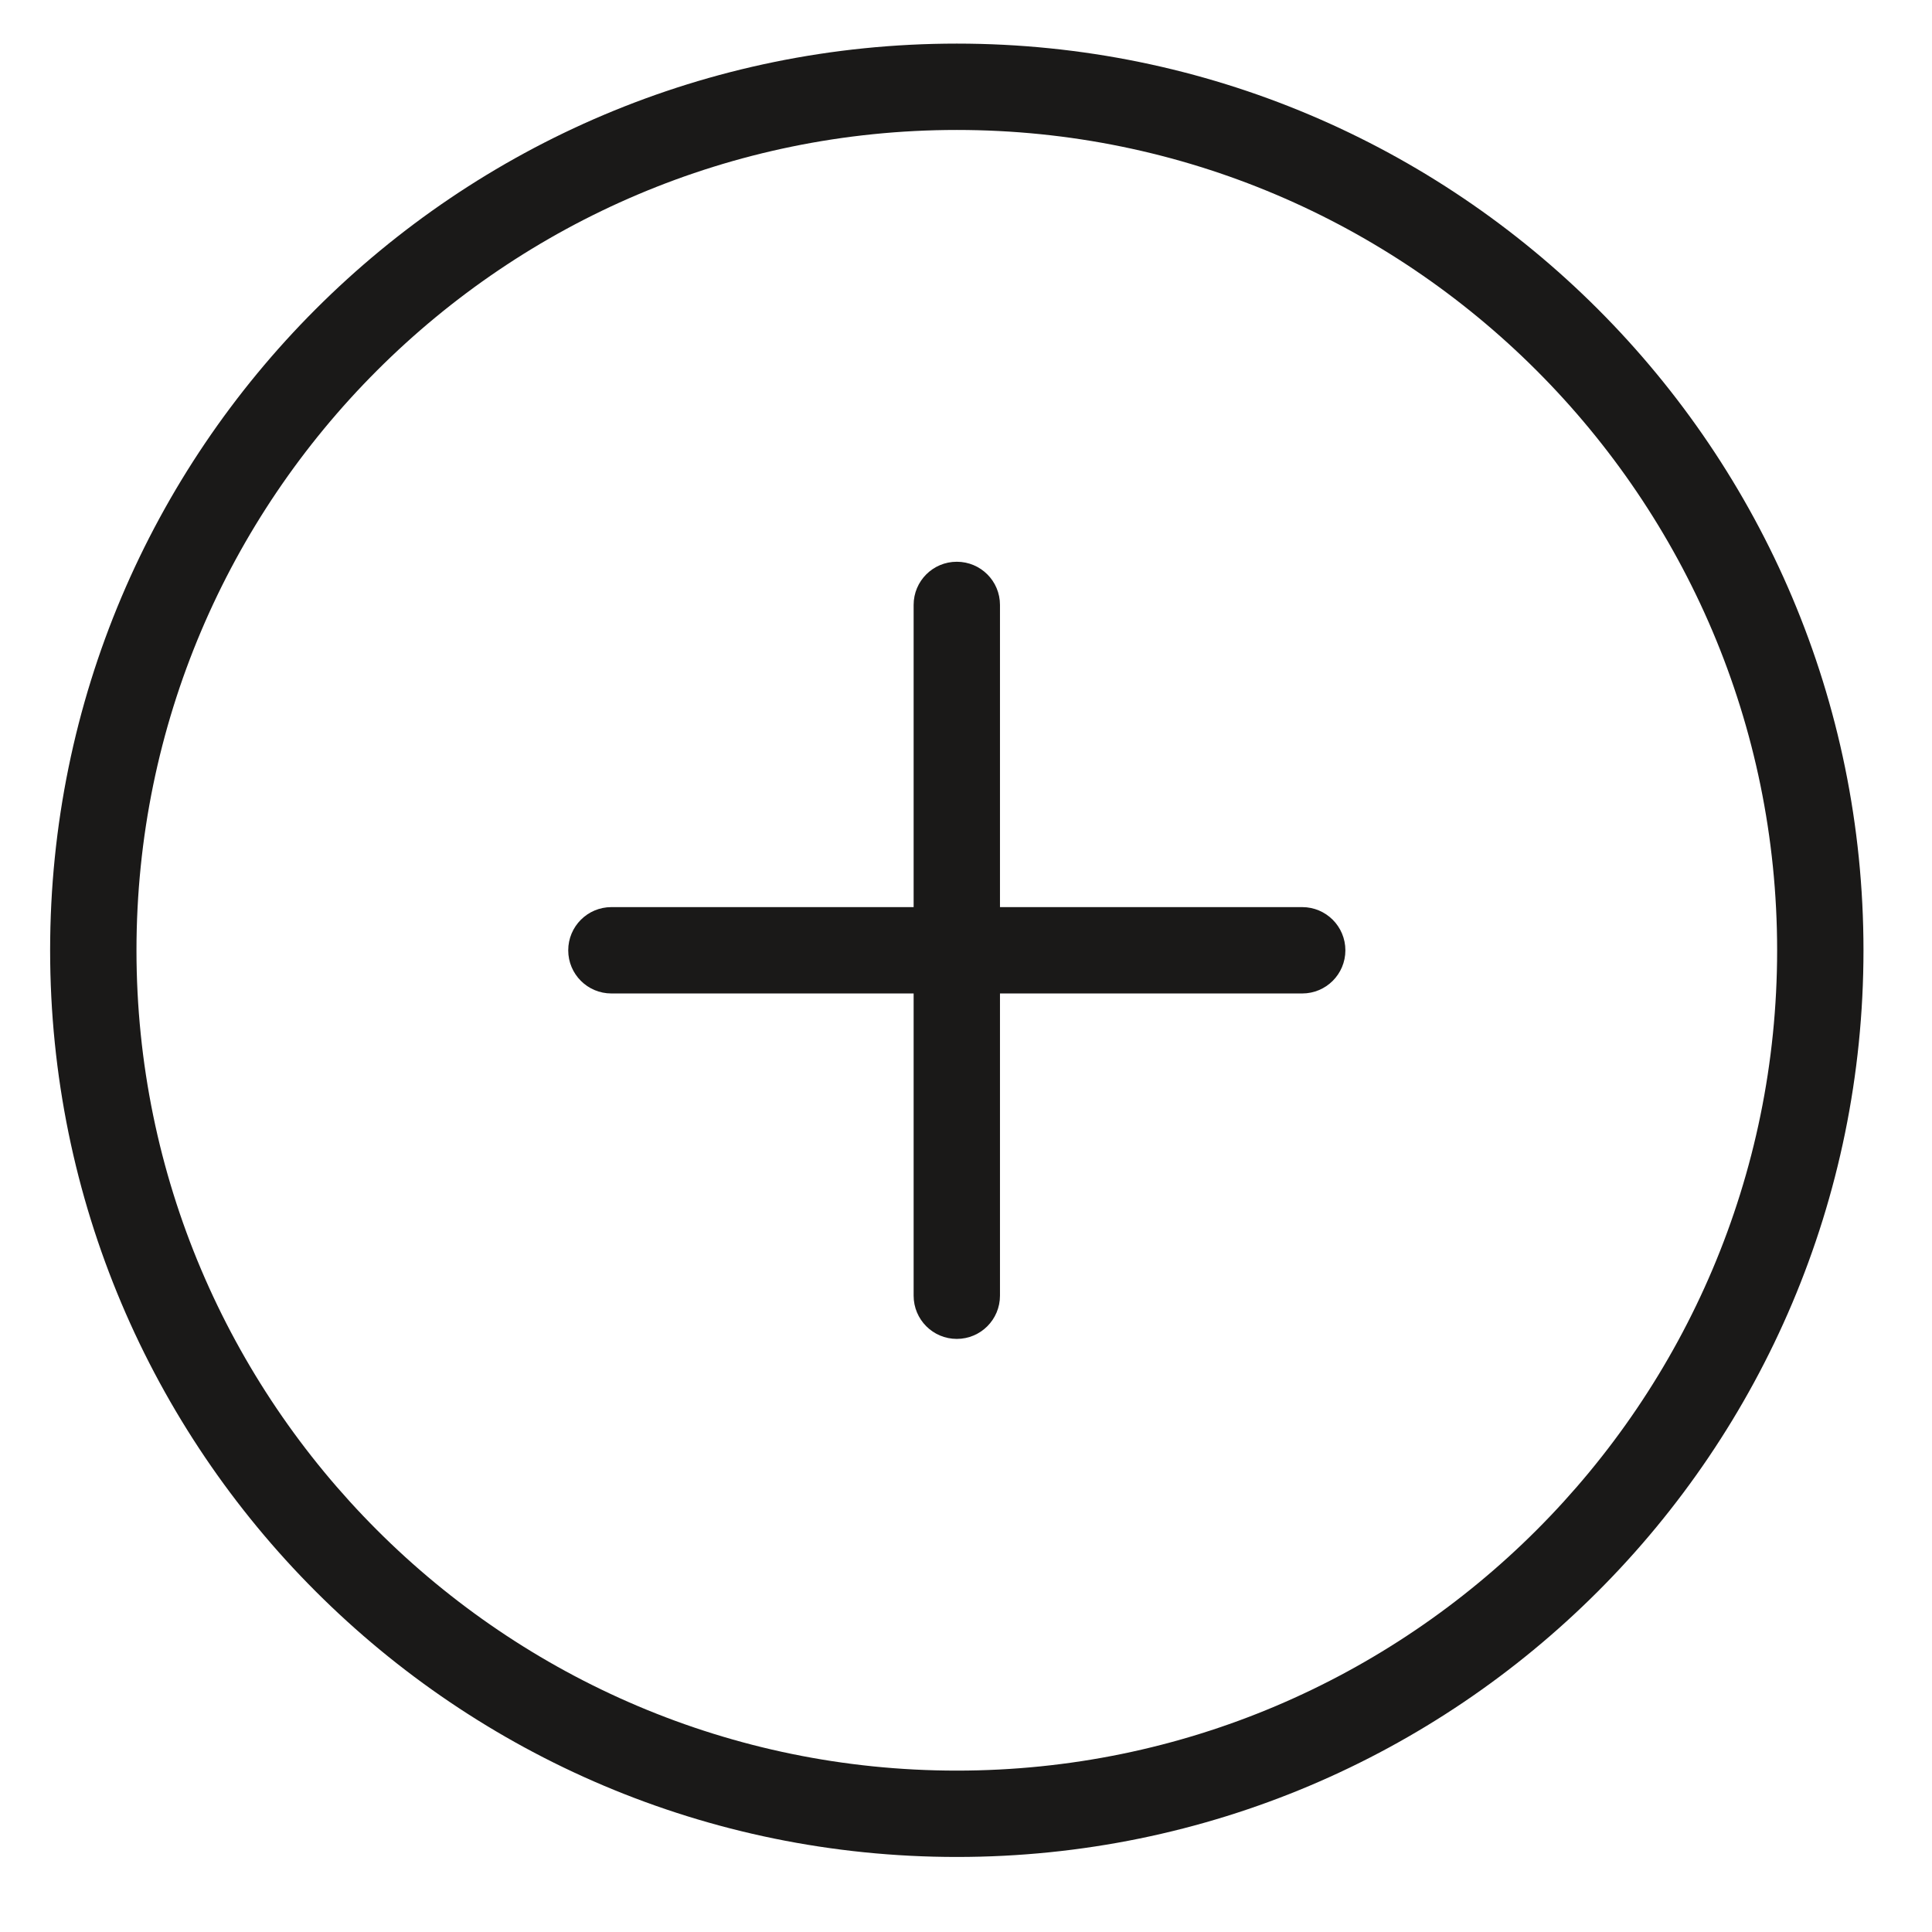 <?xml version="1.0" encoding="UTF-8" standalone="no"?>
<svg width="256px" height="256px" viewBox="0 0 256 256" version="1.1" xmlns="http://www.w3.org/2000/svg" xmlns:xlink="http://www.w3.org/1999/xlink">
    <!-- Generator: Sketch 3.7.2 (28276) - http://www.bohemiancoding.com/sketch -->
    <title>plus</title>
    <desc>Created with Sketch.</desc>
    <defs></defs>
    <g id="icons" stroke="none" stroke-width="1" fill="none" fill-rule="evenodd">
        <g id="plus" fill="#1A1918">
            <g id="Add" transform="translate(5, 5)">
                <path d="M121.781,0.778 C55.43,0.778 1.642,54.566 1.642,120.918 C1.642,187.269 55.43,241.057 121.781,241.057 C188.133,241.057 241.921,187.269 241.921,120.918 C241.921,54.566 188.133,0.778 121.781,0.778 L121.781,0.778 Z M121.781,229.615 C61.843,229.615 13.084,180.856 13.084,120.918 C13.084,60.985 61.843,12.22 121.781,12.22 C181.714,12.22 230.479,60.985 230.479,120.918 C230.479,180.856 181.714,229.615 121.781,229.615 L121.781,229.615 Z" id="Fill-310"></path>
                <path d="M167.549,115.197 L127.502,115.197 L127.502,75.15 C127.502,71.992 124.945,69.435 121.781,69.435 C118.618,69.435 116.061,71.992 116.061,75.15 L116.061,115.197 L76.014,115.197 C72.85,115.197 70.293,117.76 70.293,120.923 C70.293,124.081 72.85,126.639 76.014,126.639 L116.061,126.639 L116.061,166.685 C116.061,169.849 118.618,172.412 121.781,172.412 C124.945,172.412 127.502,169.849 127.502,166.685 L127.502,126.639 L167.549,126.639 C170.713,126.639 173.27,124.081 173.27,120.923 C173.27,117.76 170.713,115.197 167.549,115.197" id="Fill-311"></path>
            </g>
        </g>
    </g>
</svg>